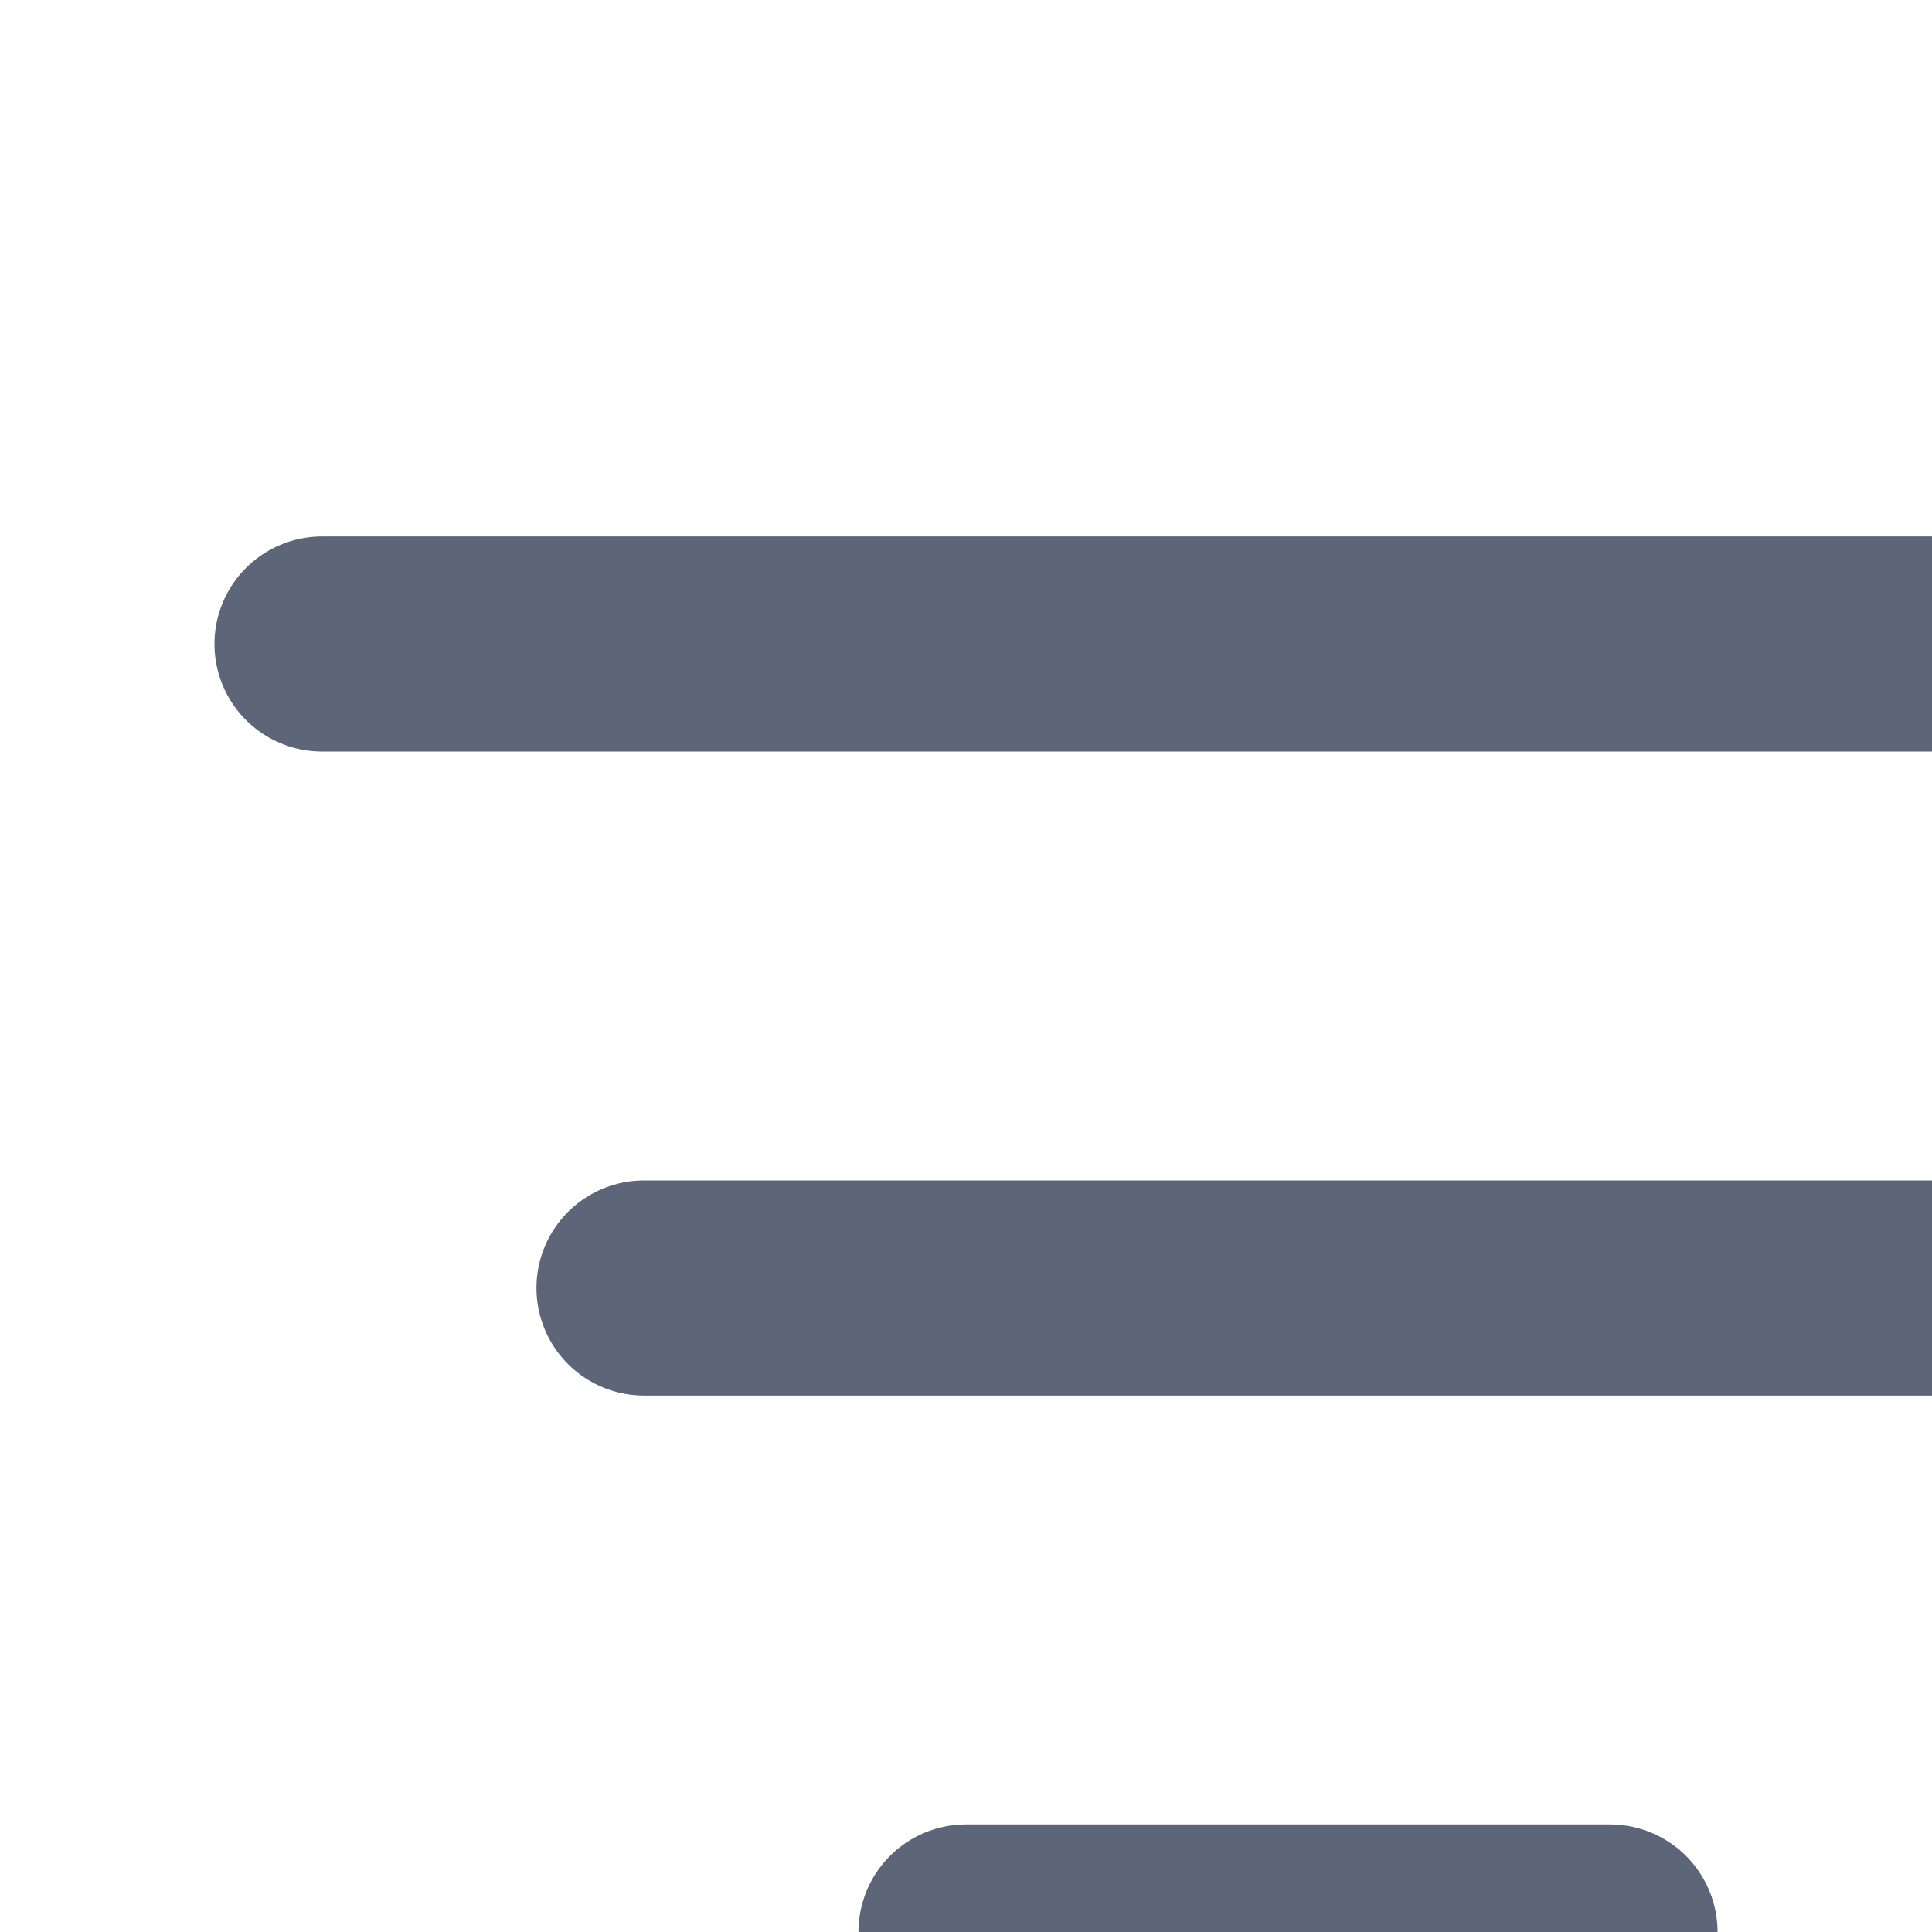 <svg width="15" height="15" viewBox="0 0 15 15" fill="none" xmlns="http://www.w3.org/2000/svg">
<path d="M5 10H15M2.5 5H17.5M7.5 15H12.5" stroke="#5D6679" stroke-width="1.67" stroke-linecap="round" stroke-linejoin="round"/>
</svg>
